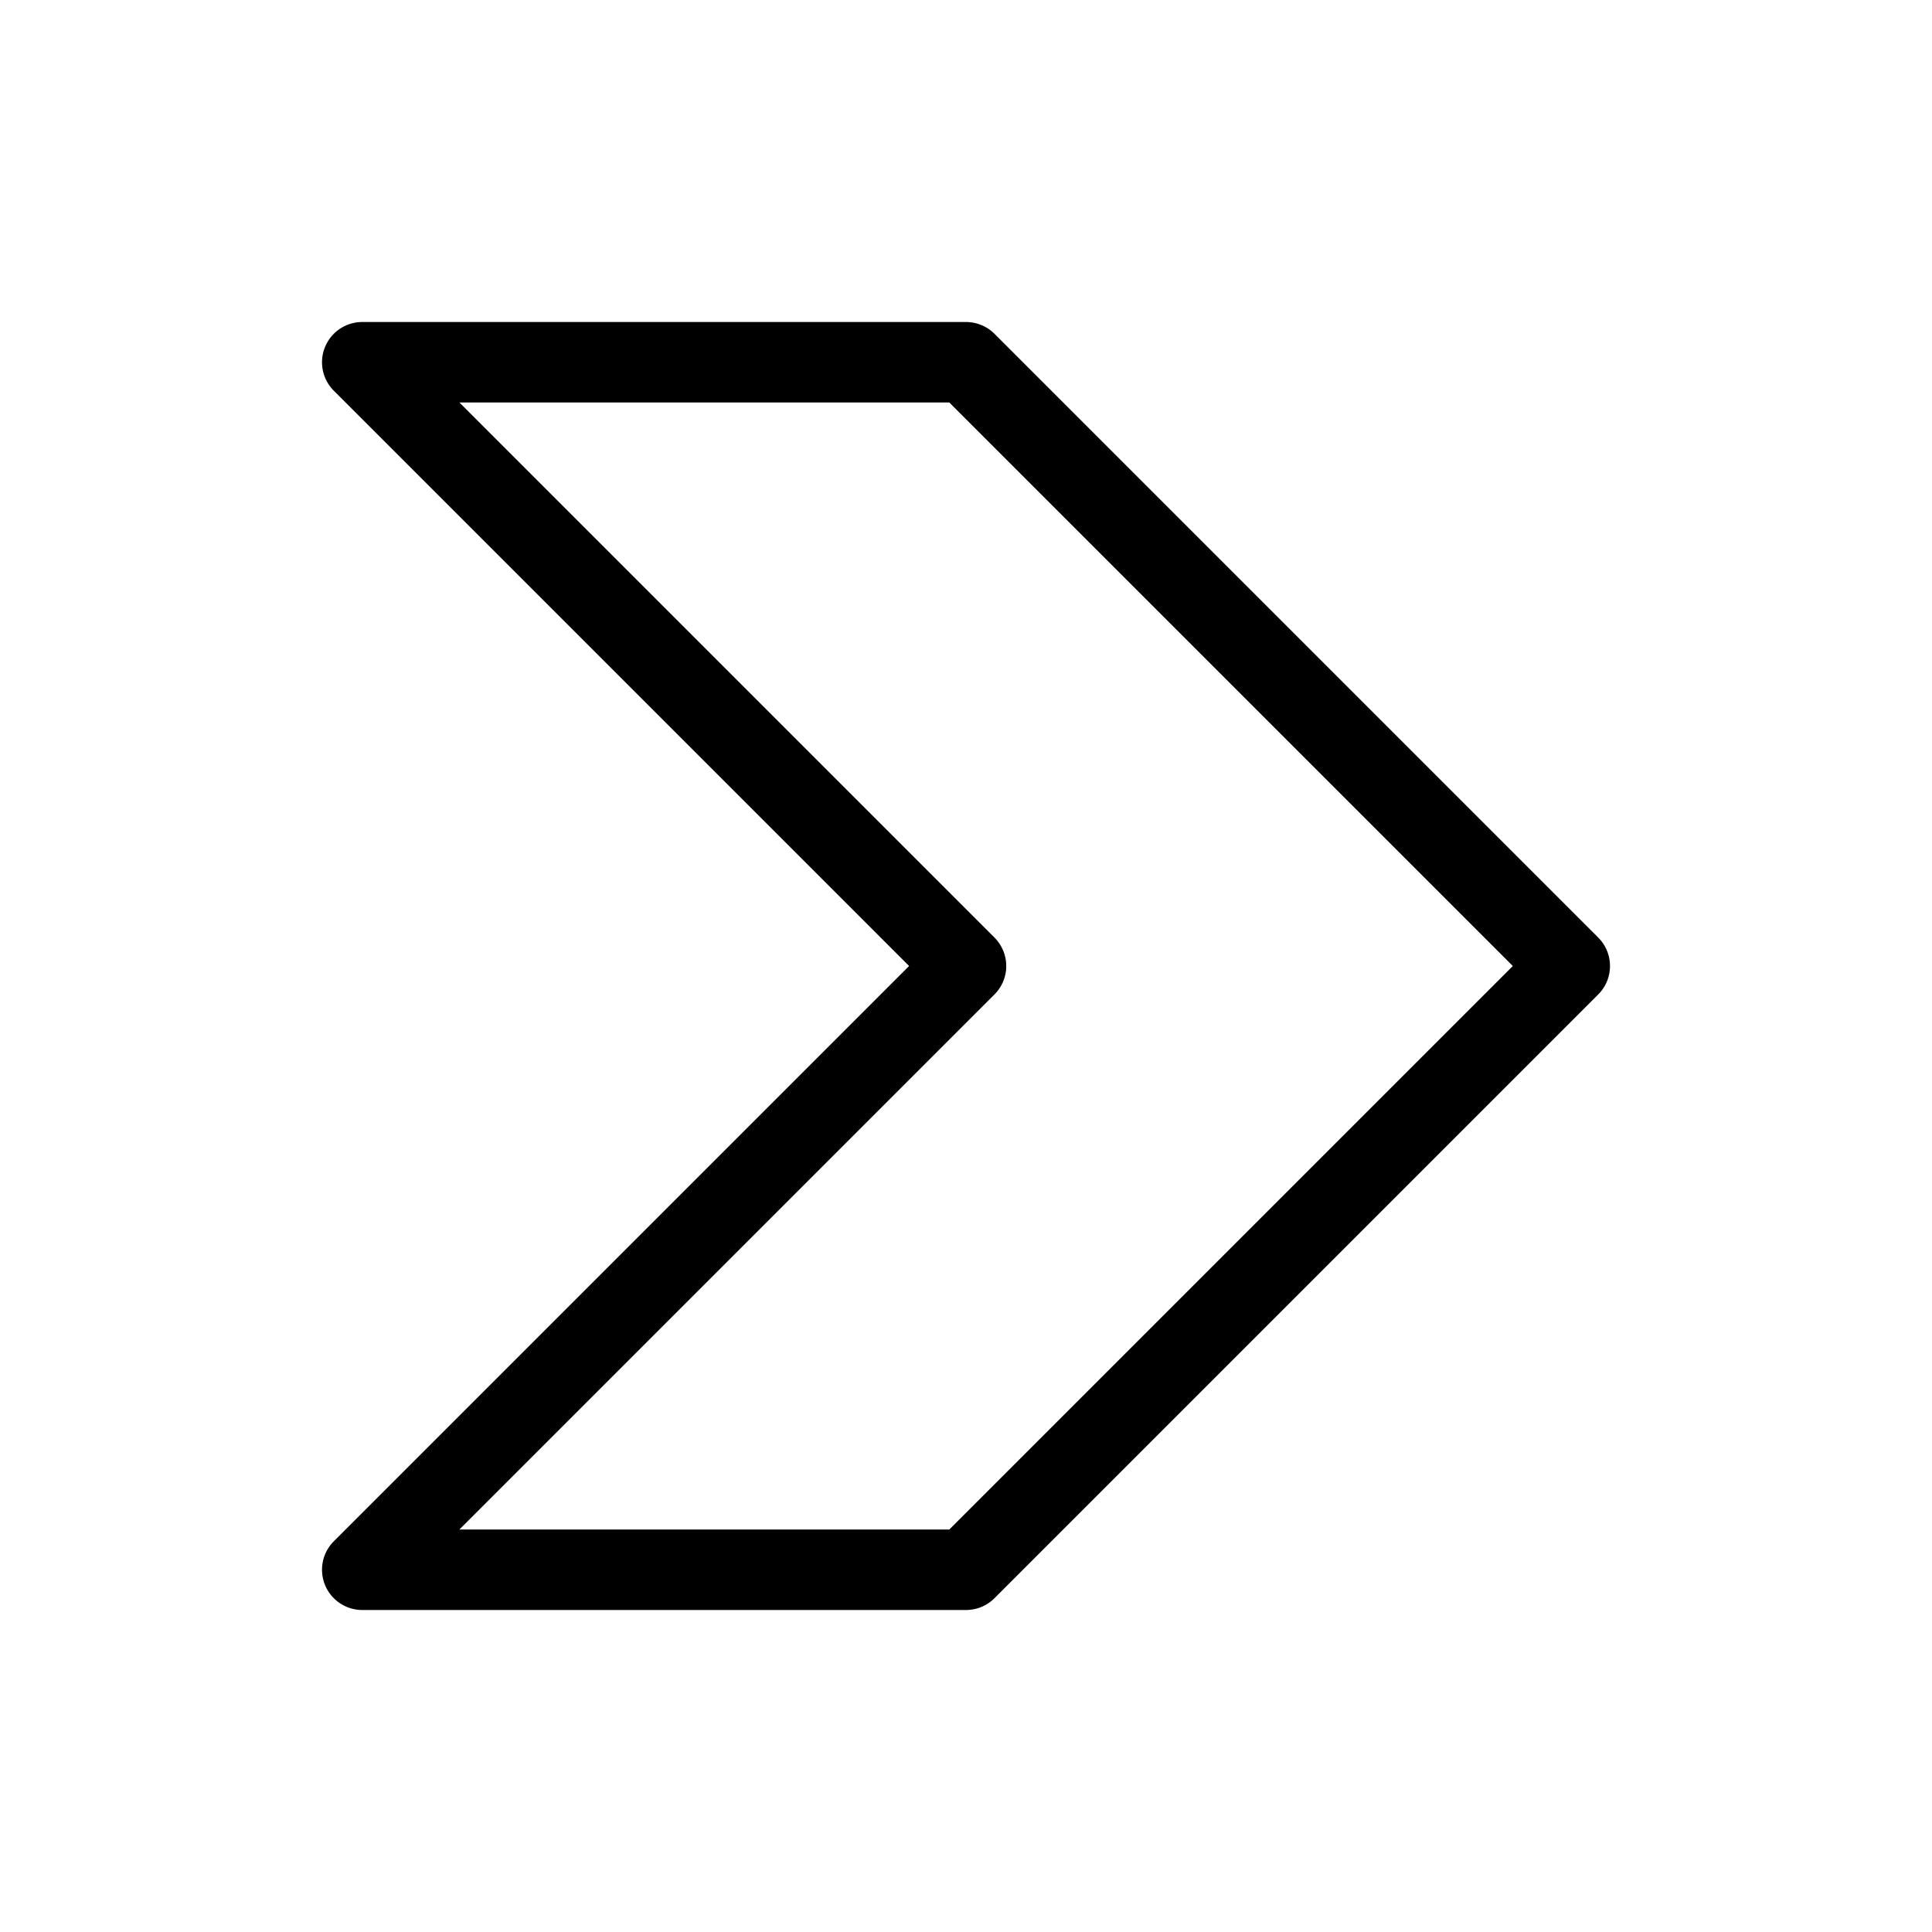 <svg xmlns="http://www.w3.org/2000/svg" viewBox="0 0 48 48"><title>アセット 433</title><rect width="48" height="48" fill="none"/><polygon points="24 9 9 9 24 24 9 39 24 39 39 24 24 9" fill="none" stroke="#000" stroke-linecap="round" stroke-linejoin="round" stroke-width="2"/></svg>
